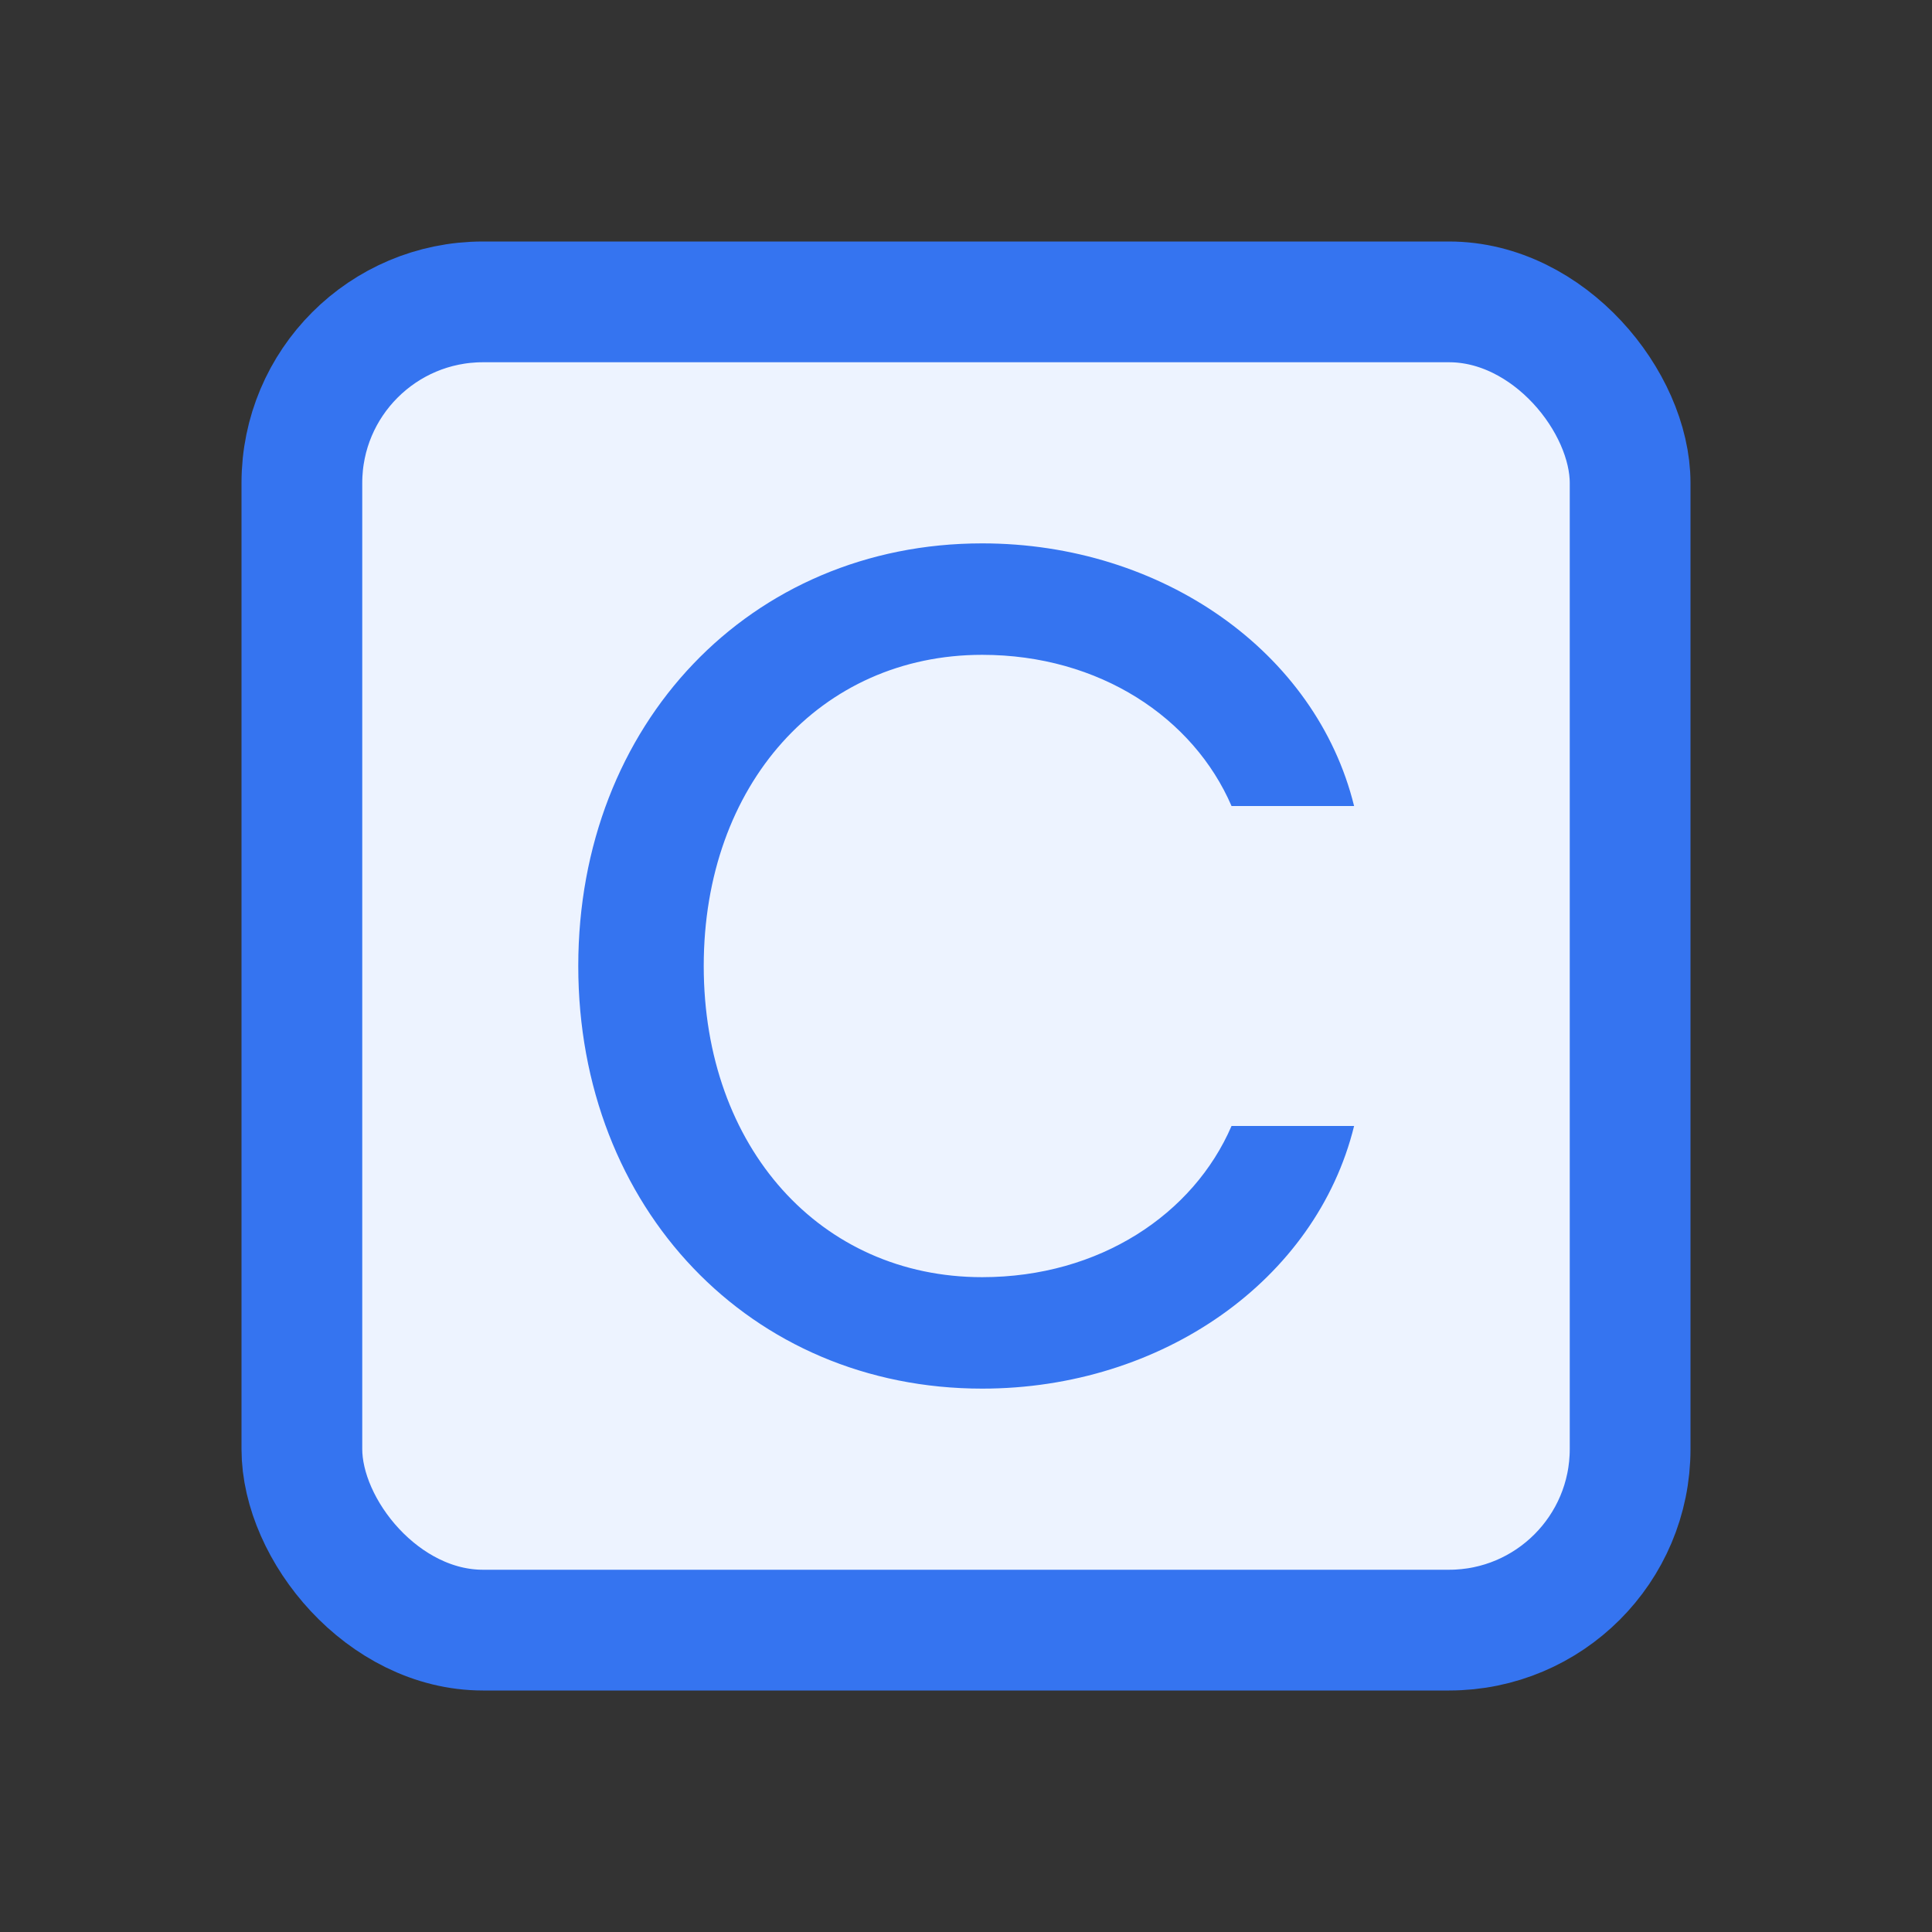 <svg width="16" height="16" viewBox="0 0 16 16" fill="none" xmlns="http://www.w3.org/2000/svg">
<rect x="0" y="0" width="16" height="16" fill="#333333" stroke="none"/>
<rect x="2.5" y="2.5" width="11" height="11" rx="1.5" fill="#EDF3FF" stroke="#3574F0"/>
<path d="M8.134 11.5C9.623 11.5 10.9 10.601 11.214 9.325H10.199C9.884 10.055 9.106 10.577 8.134 10.577C6.795 10.577 5.828 9.503 5.828 8C5.828 6.497 6.795 5.423 8.134 5.423C9.106 5.423 9.884 5.945 10.199 6.675H11.214C10.9 5.399 9.623 4.5 8.134 4.5C6.215 4.5 4.789 5.994 4.789 8C4.789 10.006 6.215 11.5 8.134 11.5Z" fill="#3574F0"/>
</svg>
